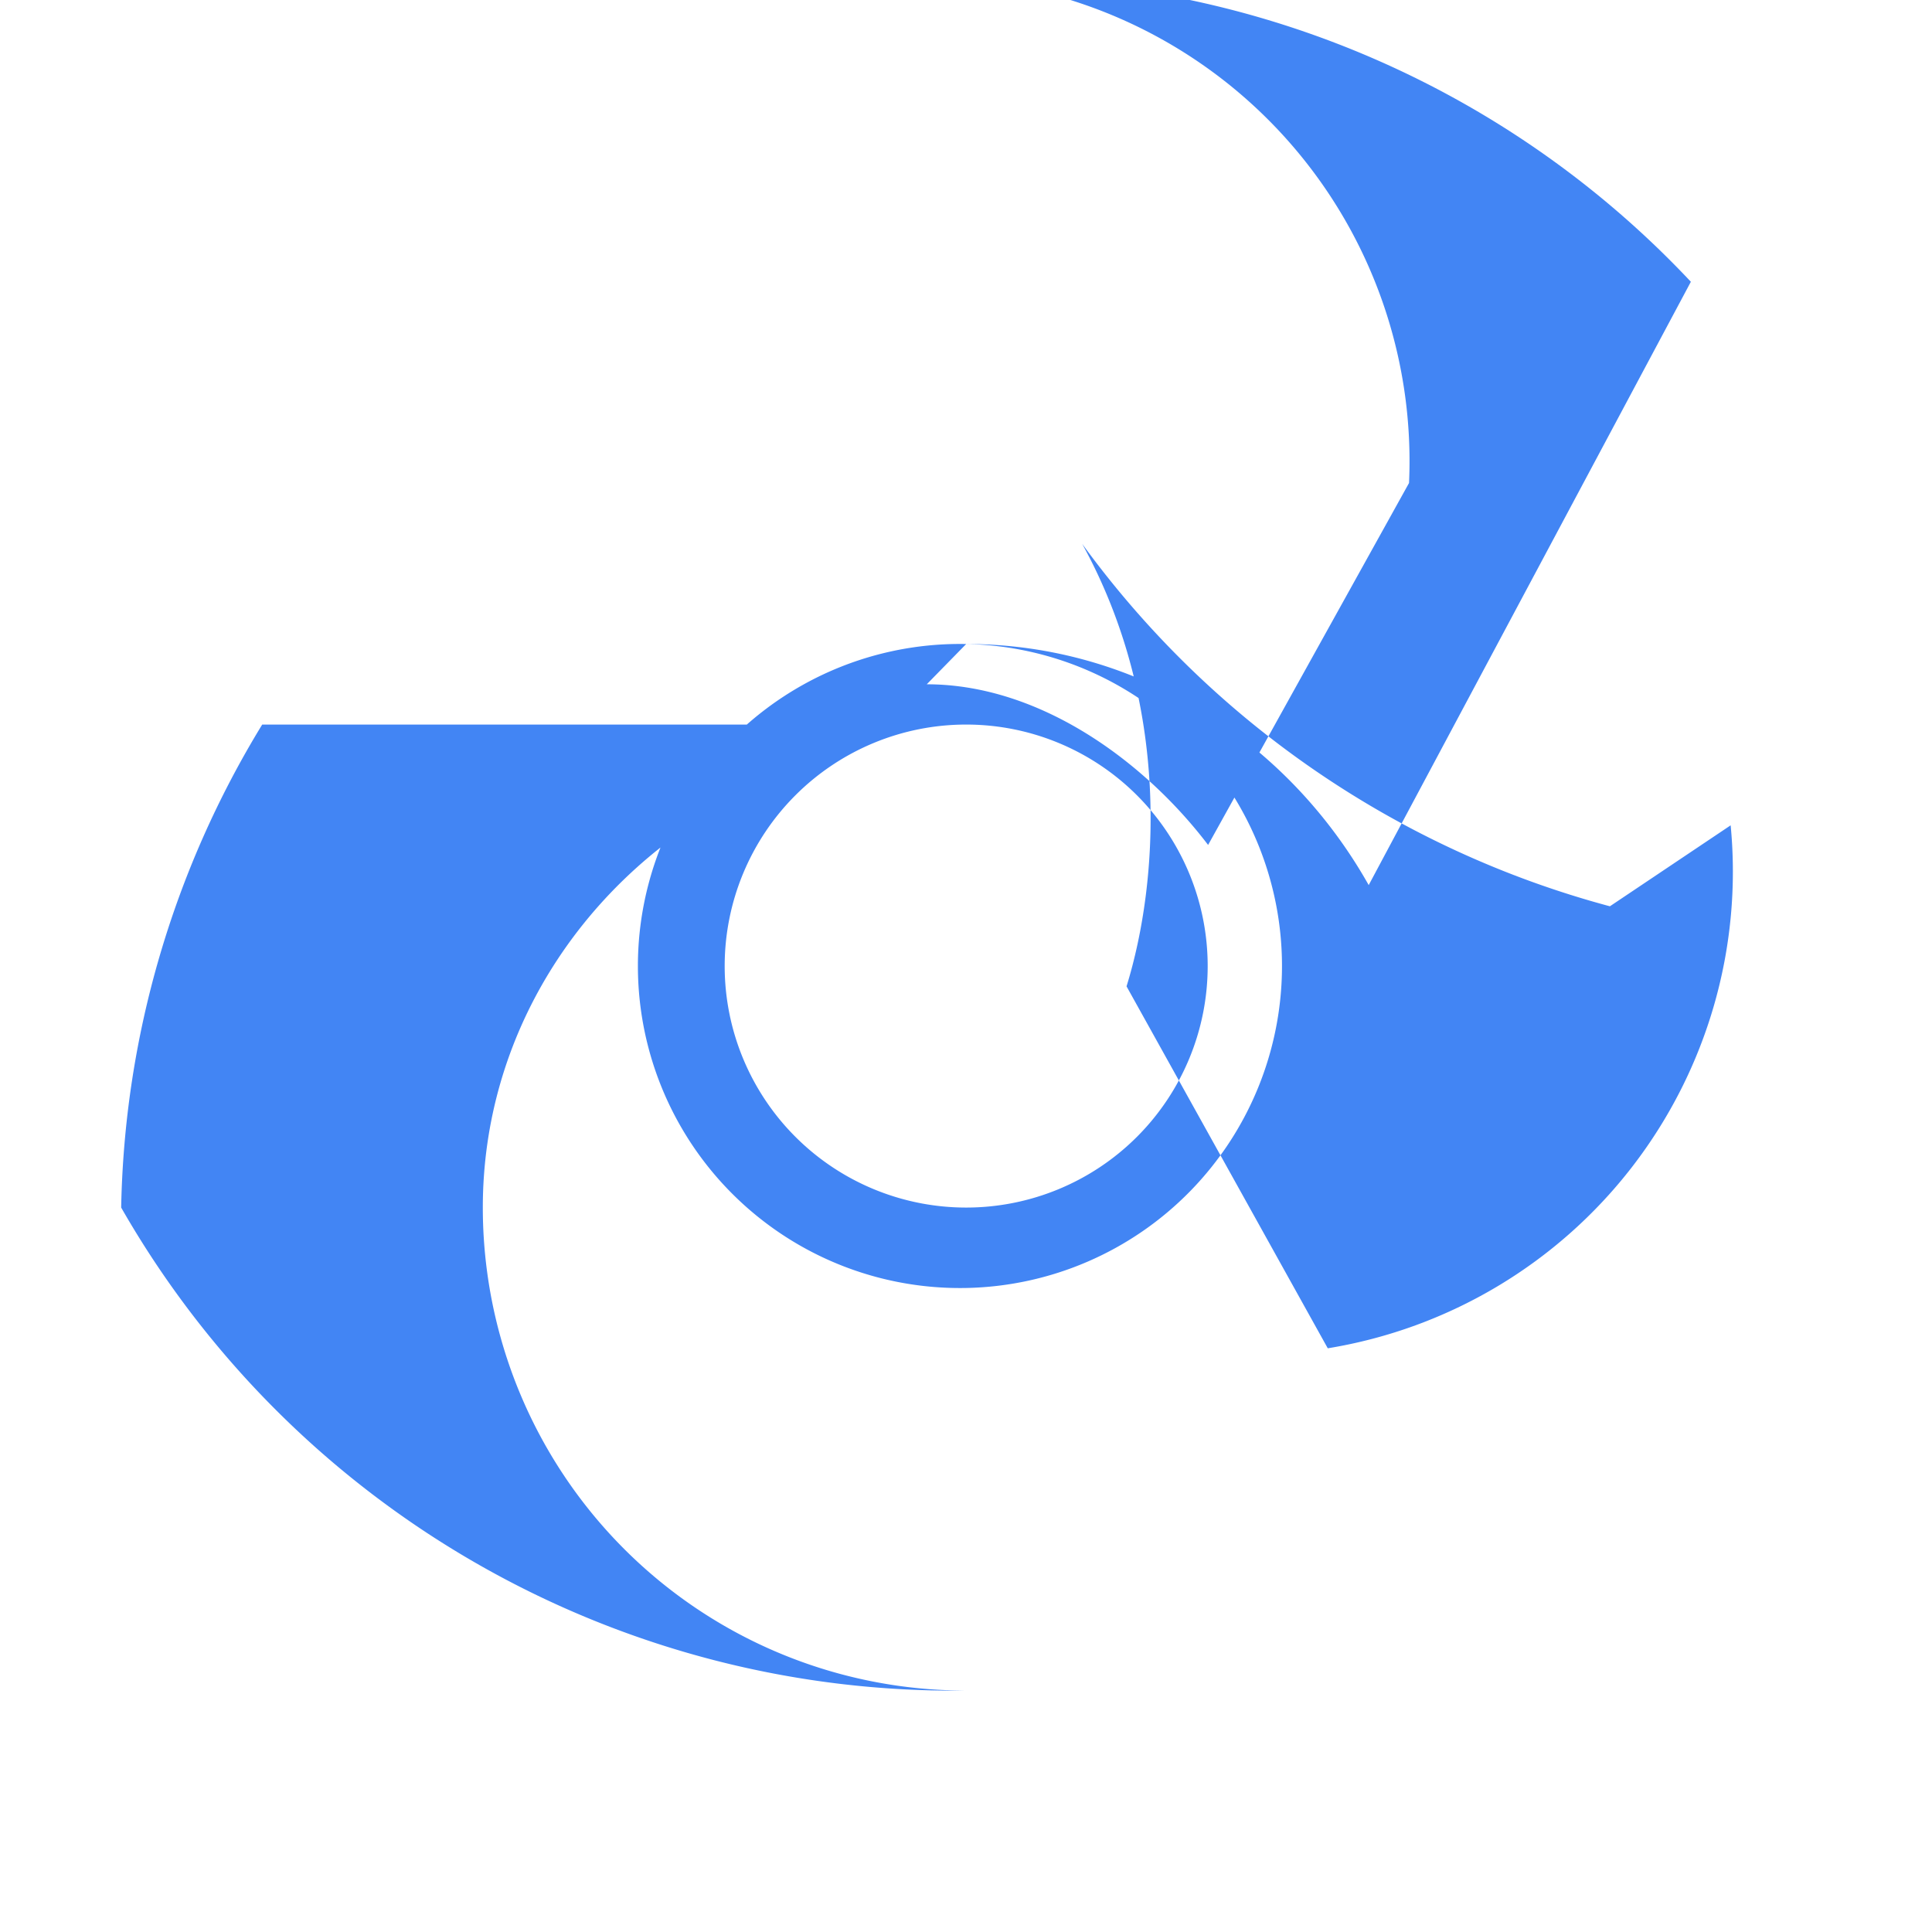 <svg xmlns="http://www.w3.org/2000/svg" xmlns:xlink="http://www.w3.org/1999/xlink" aria-hidden="true" role="img" width="35" height="35" viewBox="0 0 32 32"><path fill="#4285F4" d="M16.003 10.667a5.334 5.334 0 1 0 0 10.666a5.334 5.334 0 0 0 0-10.666zm0 1.334a4 4 0 1 1 0 8a4 4 0 0 1 0-8zm-2.694 0H4.343a15.892 15.892 0 0 0-2.336 8a15.89 15.89 0 0 0 13.993 8a8 8 0 0 1-8.003-8c0-2.858 1.621-5.332 3.993-6.667zm2.694-1.334c2.858 0 5.332 1.621 6.667 3.993l5.336-9.993a15.88 15.88 0 0 0-12.003-5.003A8 8 0 0 1 23.338 8l-3.328 5.995c-1.065-1.4-2.8-2.661-4.66-2.661zM6.005 14.667a4 4 0 1 1 0 0zm22.66-.997a8 8 0 0 1-6.673 8.662l-3.333-5.995c.537-1.732.734-4.665-.734-7.328a15.895 15.895 0 0 0 8.74 6.002z"/></svg>

